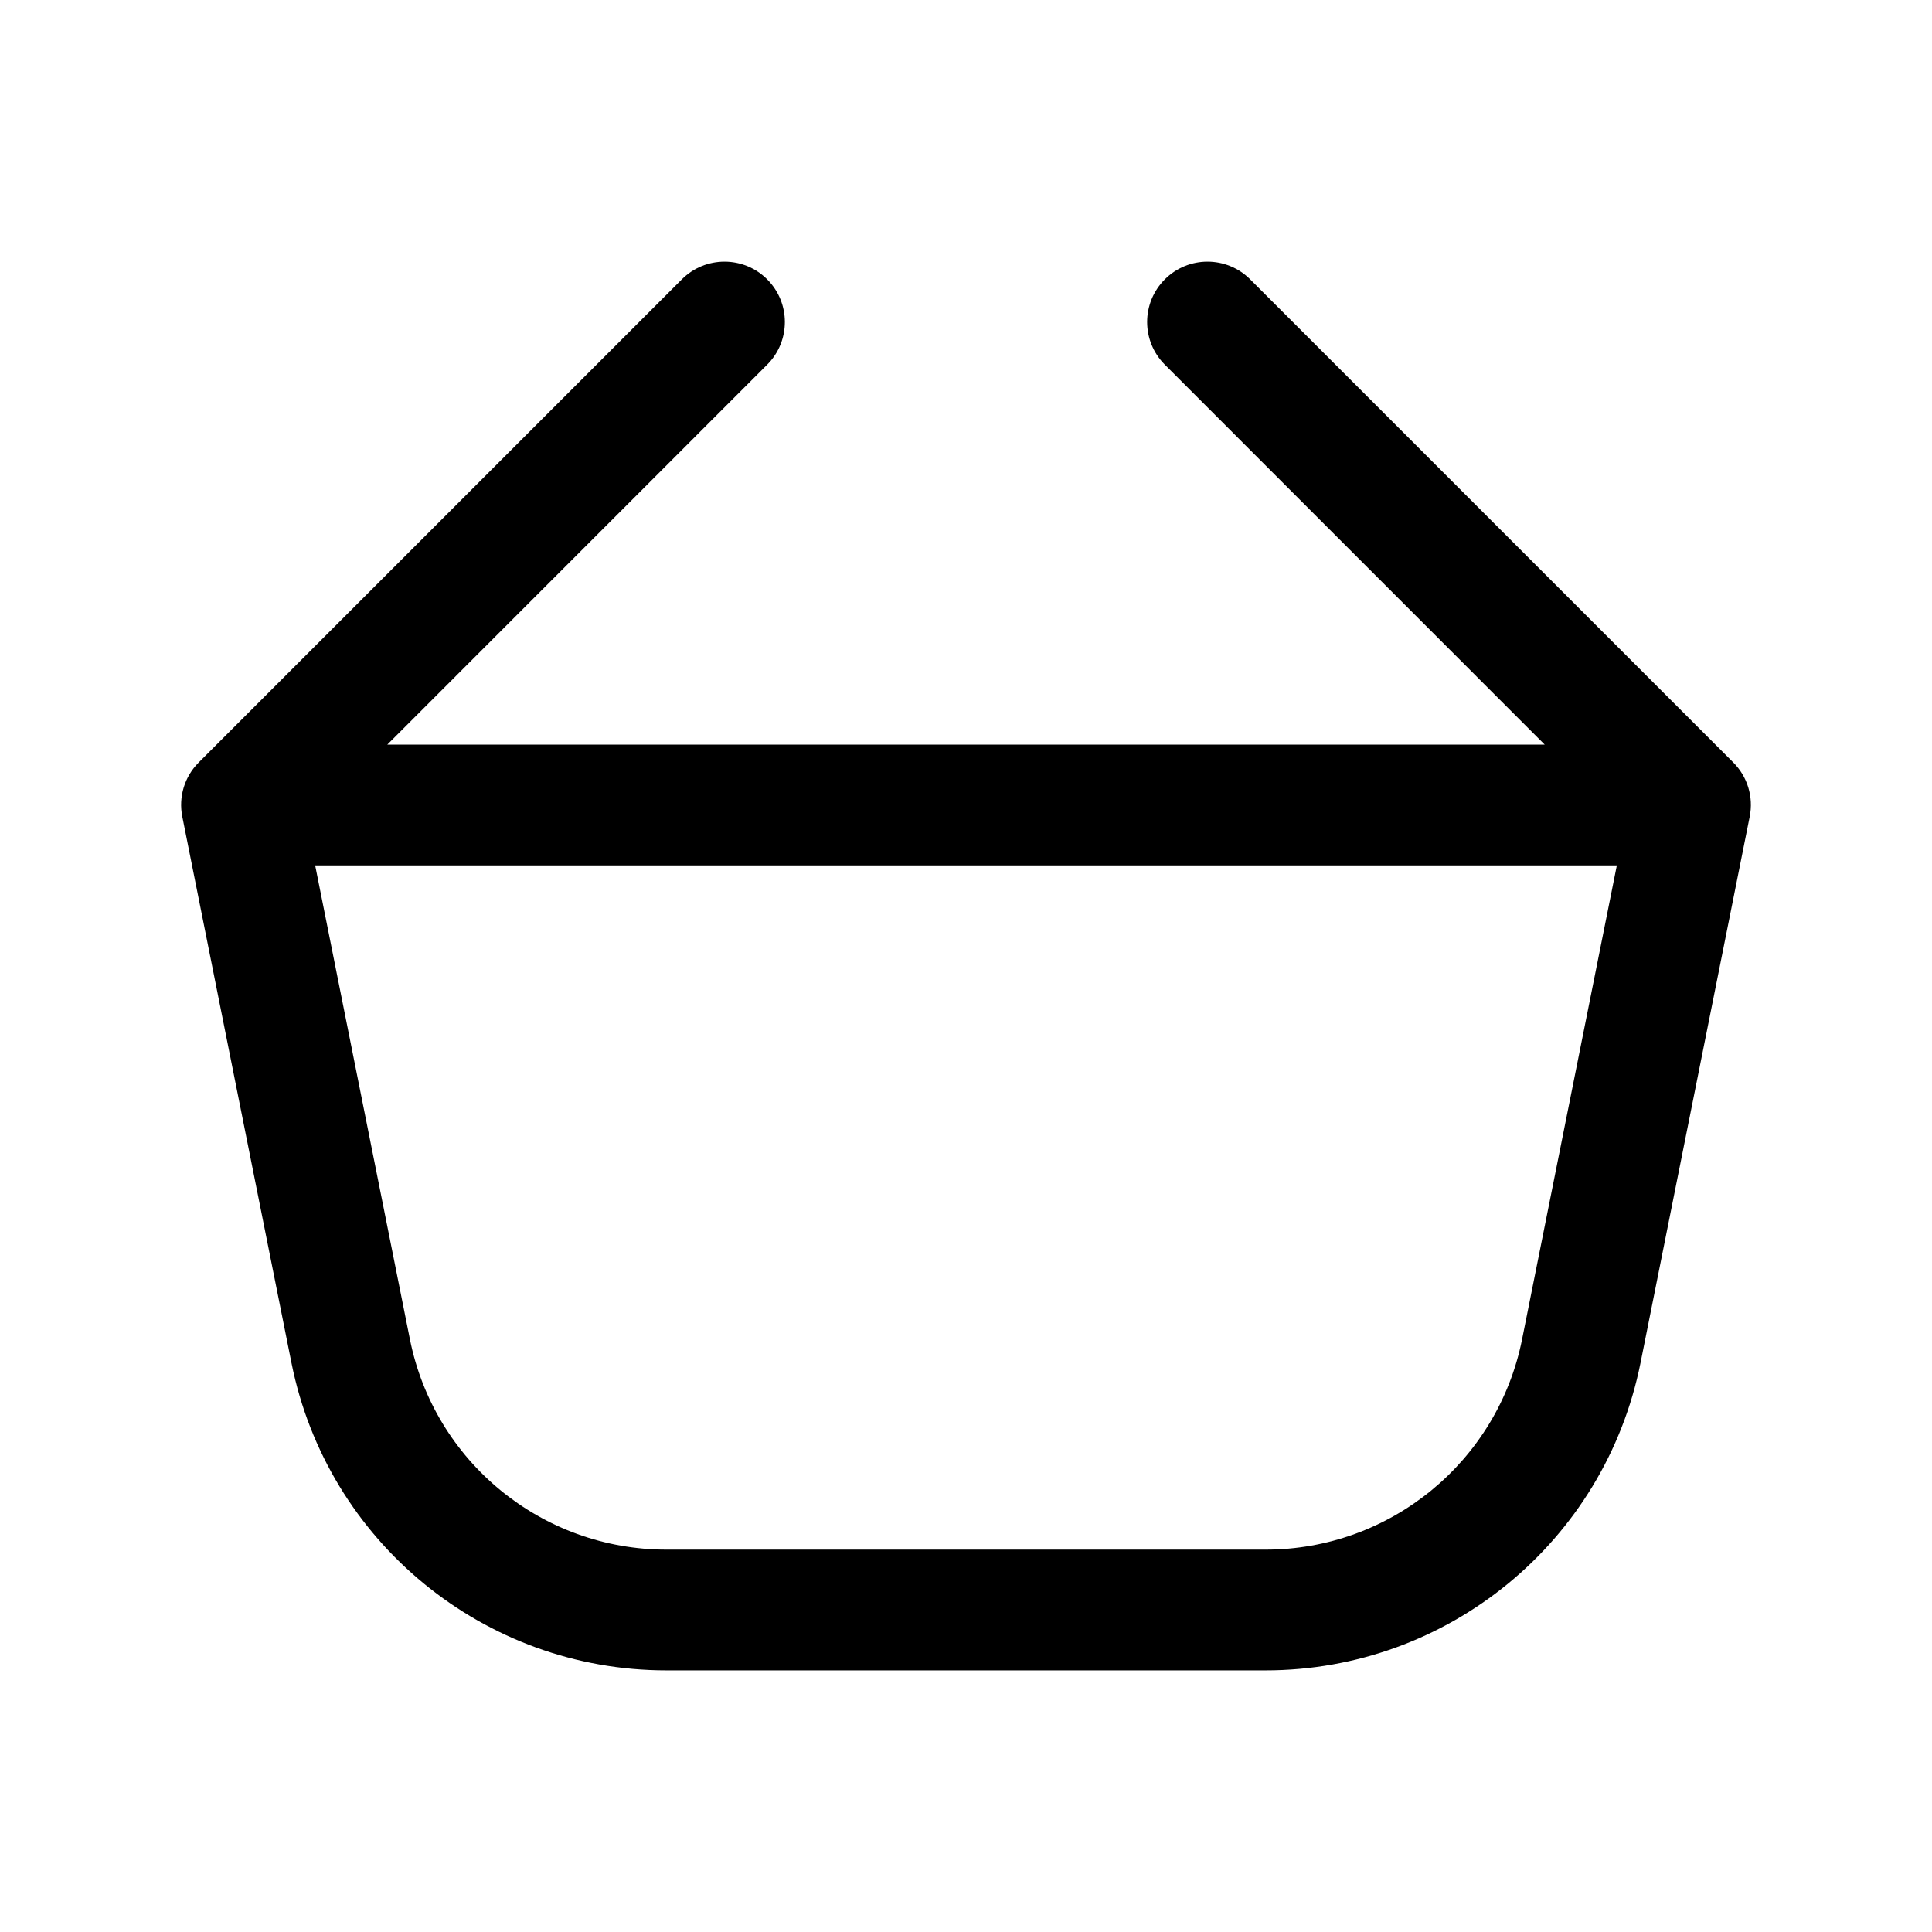 <svg width="24" height="24" viewBox="0 0 24 24" fill="none" xmlns="http://www.w3.org/2000/svg">
<path fill-rule="evenodd" clip-rule="evenodd" d="M9.53 3.47C9.823 3.763 9.823 4.237 9.53 4.53L4.811 9.25H19.189L14.47 4.53C14.177 4.237 14.177 3.763 14.47 3.47C14.763 3.177 15.237 3.177 15.53 3.47L21.53 9.47C21.708 9.647 21.785 9.901 21.735 10.147L20.379 16.931C19.934 19.152 17.985 20.75 15.721 20.75H8.279C6.015 20.75 4.066 19.152 3.621 16.932L2.265 10.147C2.215 9.901 2.292 9.647 2.47 9.47L8.47 3.47C8.763 3.177 9.237 3.177 9.53 3.47ZM20.085 10.75H3.915L5.092 16.637C5.396 18.157 6.73 19.25 8.279 19.25H15.721C17.27 19.25 18.604 18.157 18.908 16.637L20.085 10.75Z" fill="black"/>
</svg>
